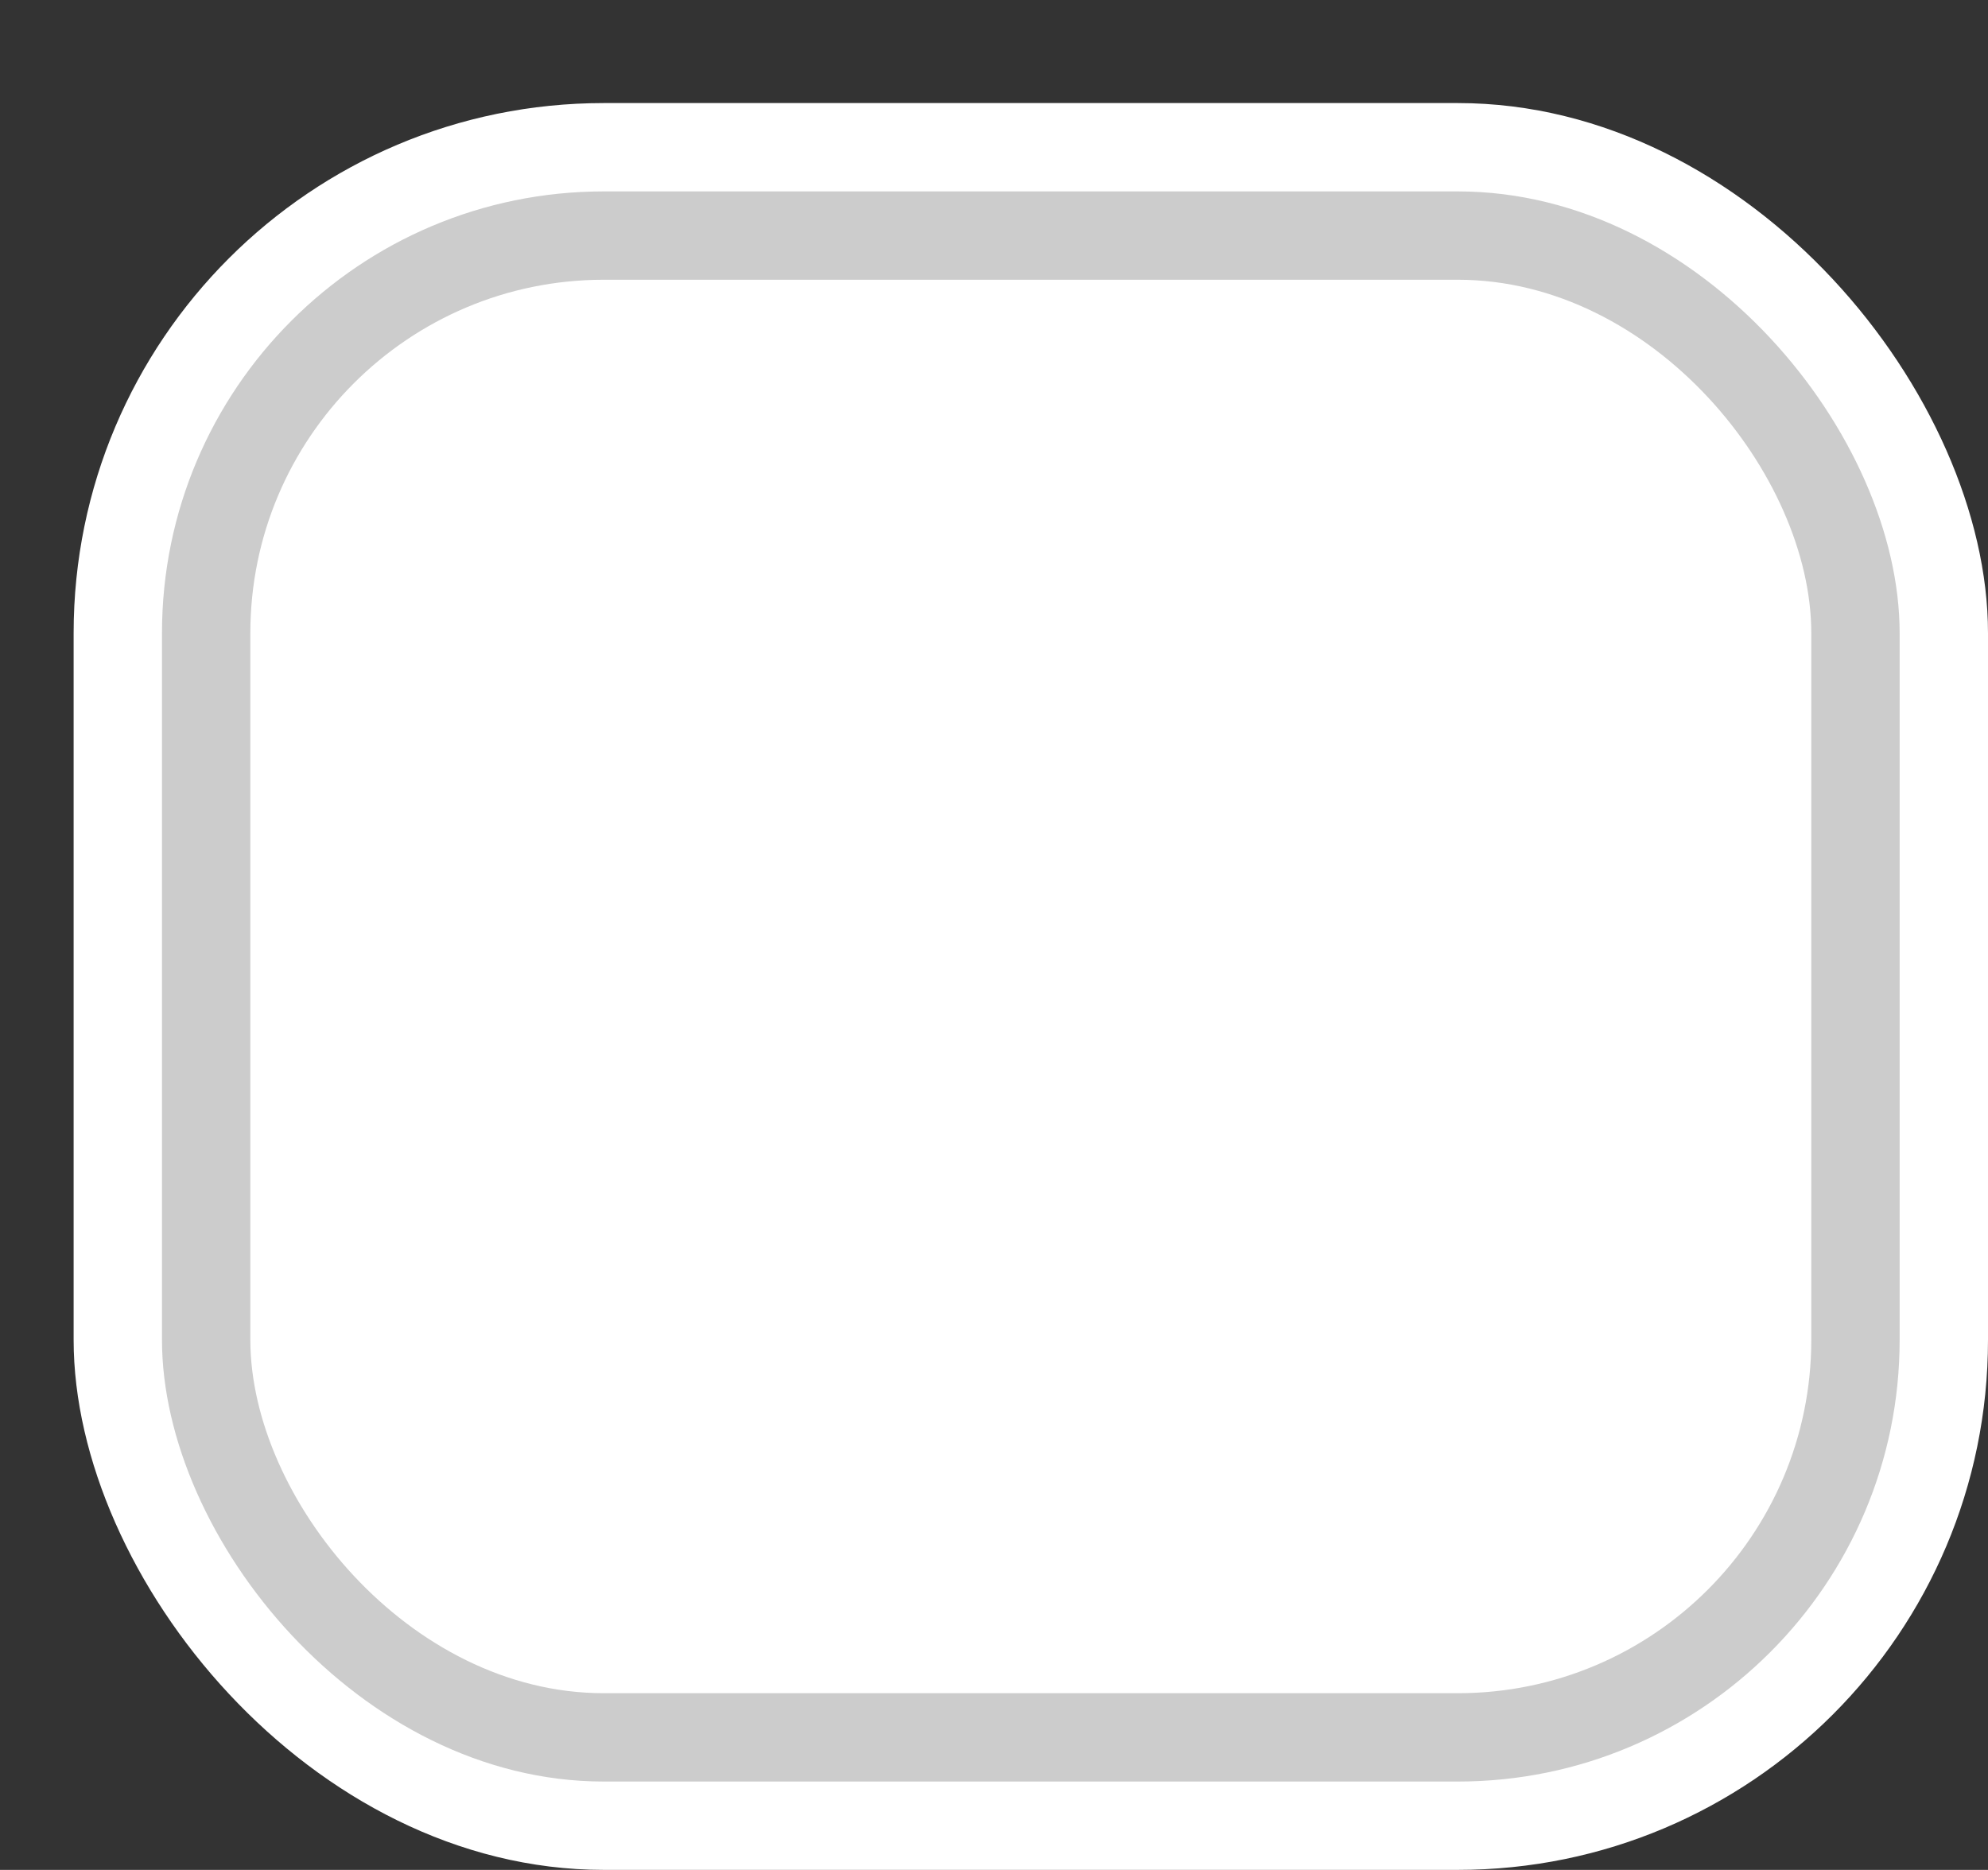 <svg xmlns='http://www.w3.org/2000/svg' width='100%' height='100%' viewBox='0 0 33.75 31.75'>
<rect x="0" y="0" width="33.75" height="31.75" fill="#333333" stroke="none"/>
<rect x='1.25' y='1.75' height='30' width='32.5' rx='9' fill='white'/>
<rect x='2.75' y='3.25' height='27.0' width='29.5' rx='7.5' fill='#CCCCCC'/>
<rect x='4.25' y='4.75' height='24.0' width='26.5' rx='6.0' fill='white'/>
</svg>
